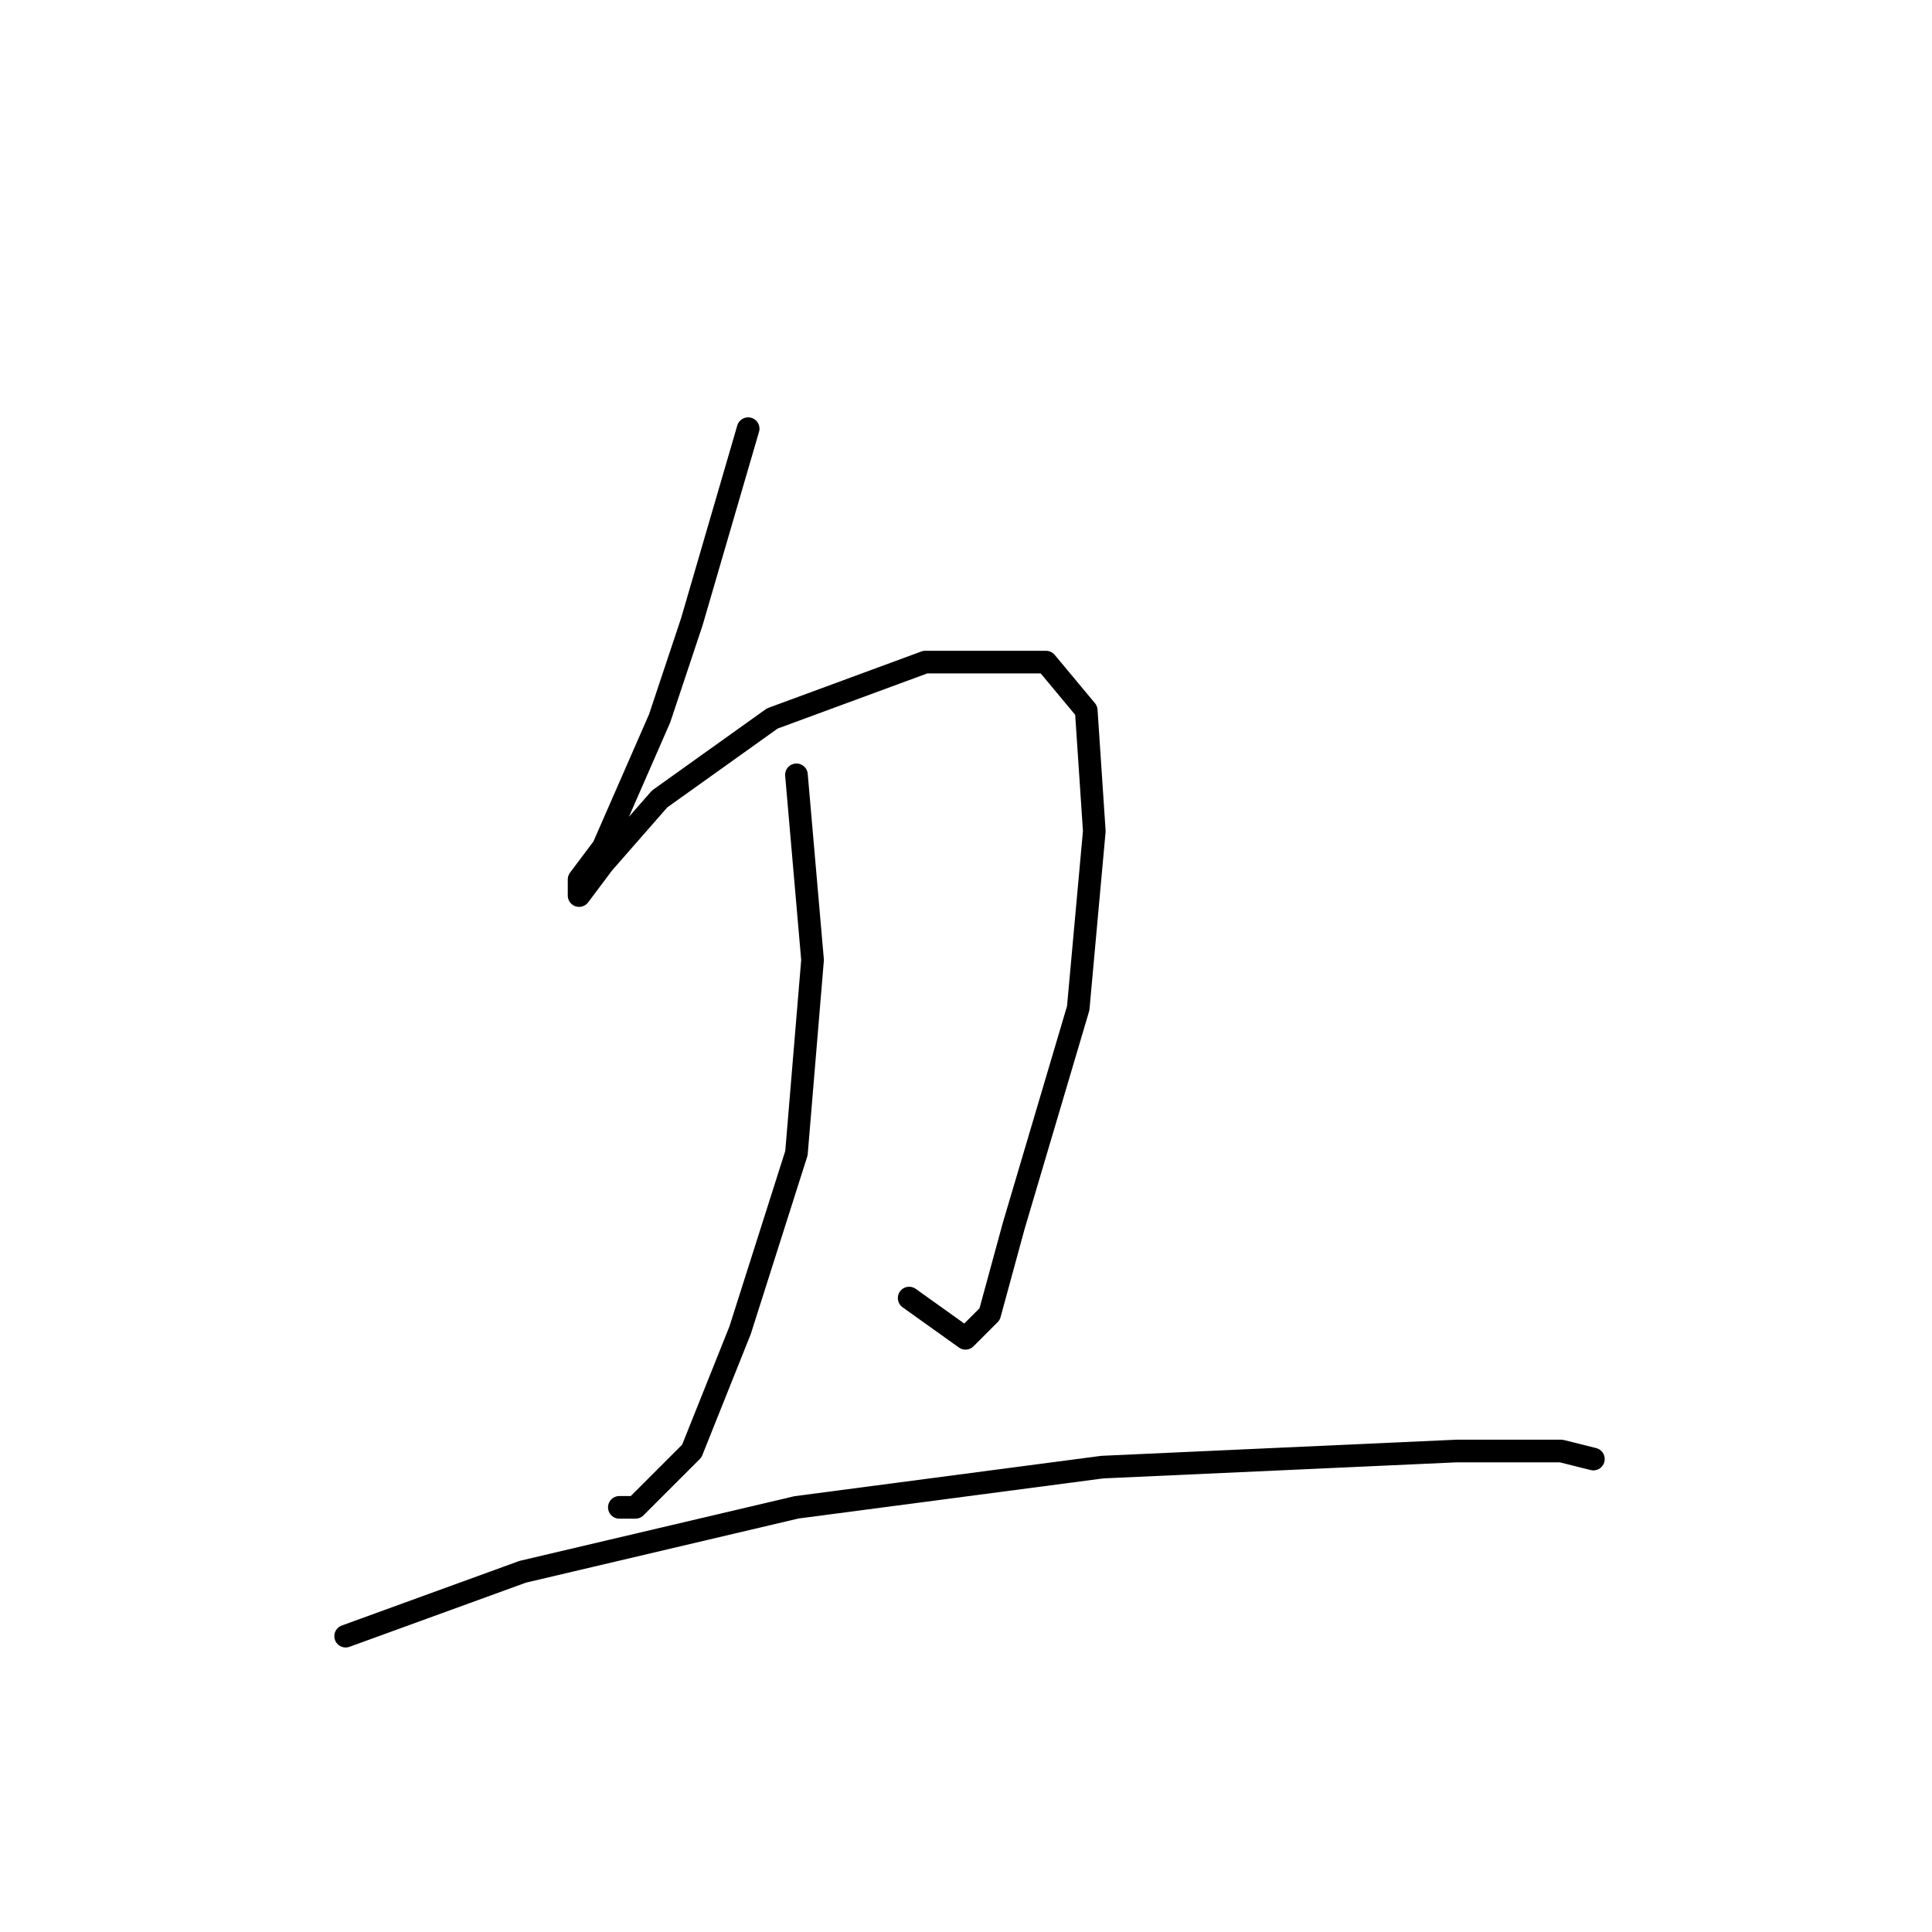 <?xml version="1.0" standalone="no"?>
    <svg width="256" height="256" xmlns="http://www.w3.org/2000/svg" version="1.1">
    <polyline stroke="black" stroke-width="3" stroke-linecap="round" fill="transparent" stroke-linejoin="round" points="99.133 56.8 91.667 82.4 87.4 95.2 79.933 112.267 76.733 116.533 76.733 118.667 79.933 114.4 87.4 105.867 102.333 95.2 122.6 87.733 138.6 87.733 143.933 94.133 145 110.133 142.867 133.6 134.333 162.4 131.133 174.133 127.933 177.333 120.467 172 120.467 172 " />
        <polyline stroke="black" stroke-width="3" stroke-linecap="round" fill="transparent" stroke-linejoin="round" points="105.533 102.667 107.667 127.2 105.533 152.8 98.067 176.267 91.667 192.267 84.2 199.733 82.067 199.733 82.067 199.733 " />
        <polyline stroke="black" stroke-width="3" stroke-linecap="round" fill="transparent" stroke-linejoin="round" points="45.8 216.8 69.267 208.267 105.533 199.733 146.067 194.4 193 192.267 206.867 192.267 211.133 193.333 211.133 193.333 " />
        </svg>